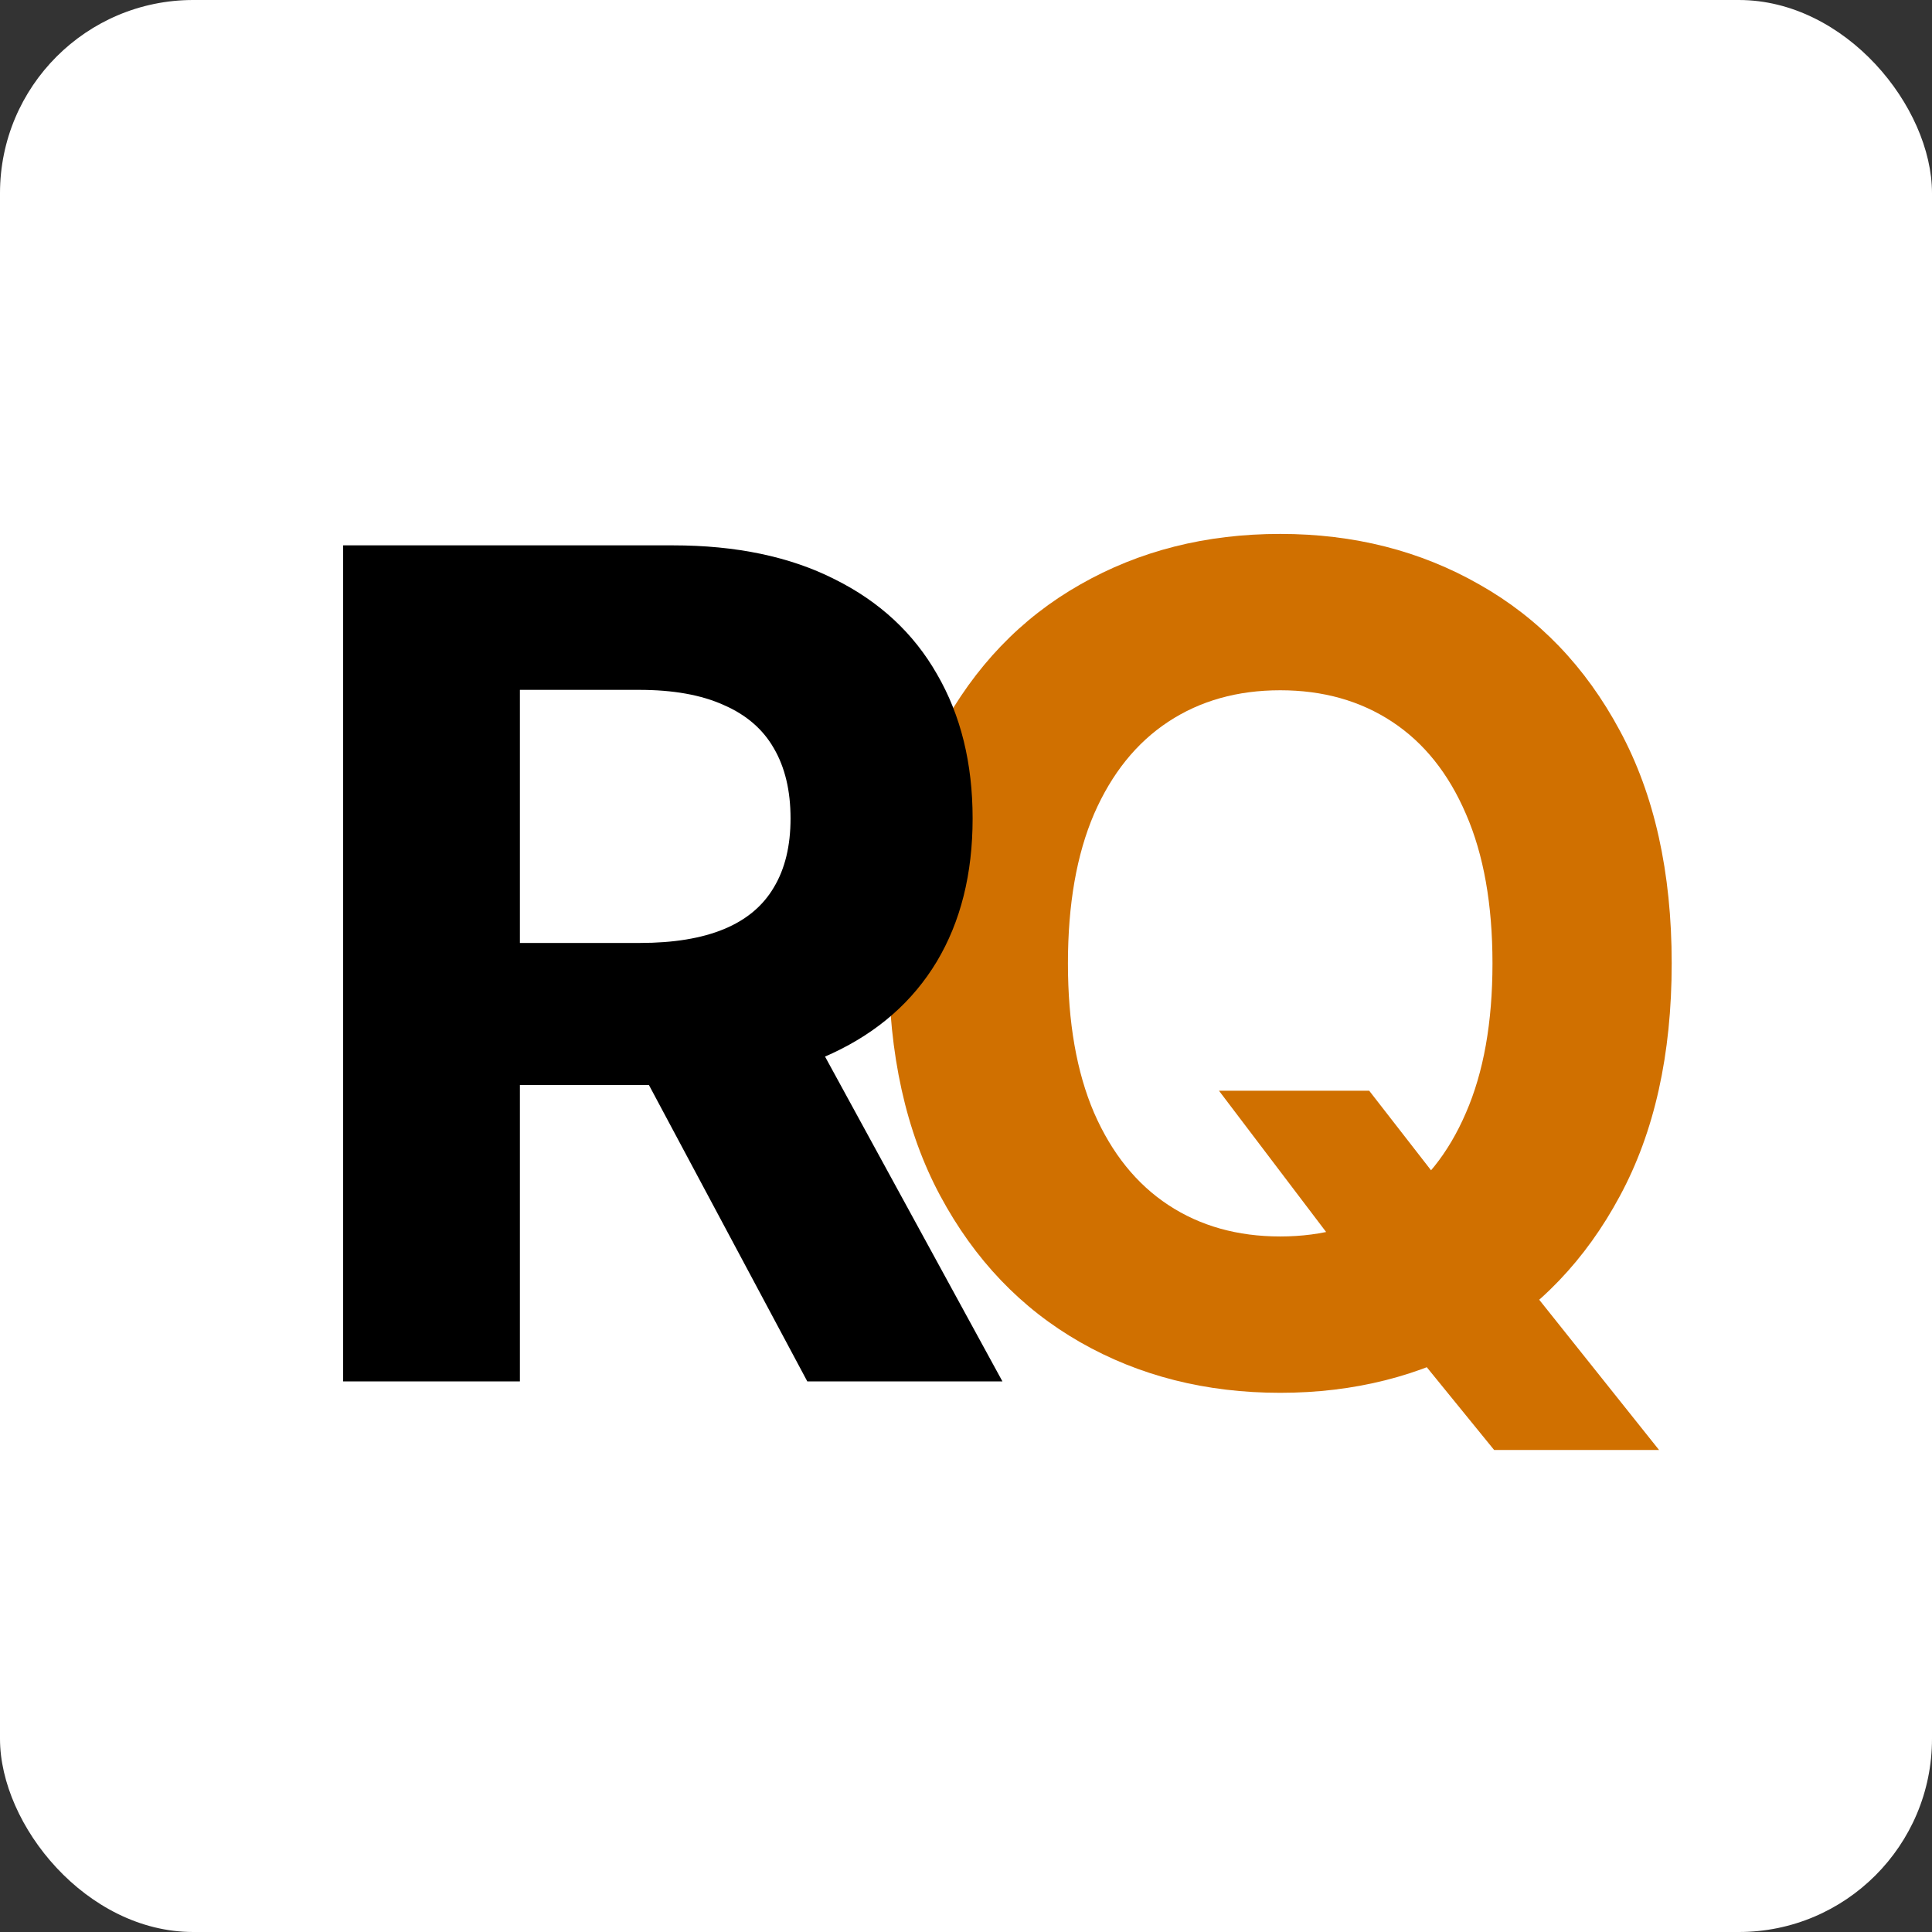 <svg width="200" height="200" viewBox="0 0 200 200" fill="none" xmlns="http://www.w3.org/2000/svg">
<rect x="0" y="0" width="200" height="200" fill="#333333" stroke="none"/>
<rect width="200" height="200" rx="20" fill="white"/>
<path d="M126.188 112.912H141.739L149.557 122.969L157.248 131.928L171.743 150.099H154.67L144.697 137.844L139.584 130.576L126.188 112.912ZM173.053 99.727C173.053 109.165 171.264 117.194 167.686 123.815C164.136 130.435 159.29 135.492 153.149 138.985C147.035 142.451 140.161 144.183 132.527 144.183C124.836 144.183 117.933 142.437 111.82 138.943C105.707 135.45 100.875 130.393 97.325 123.772C93.776 117.152 92.001 109.137 92.001 99.727C92.001 90.29 93.776 82.26 97.325 75.64C100.875 69.019 105.707 63.977 111.82 60.511C117.933 57.018 124.836 55.271 132.527 55.271C140.161 55.271 147.035 57.018 153.149 60.511C159.29 63.977 164.136 69.019 167.686 75.64C171.264 82.26 173.053 90.29 173.053 99.727ZM154.501 99.727C154.501 93.614 153.585 88.458 151.754 84.261C149.951 80.063 147.402 76.879 144.105 74.71C140.809 72.541 136.95 71.456 132.527 71.456C128.104 71.456 124.244 72.541 120.948 74.71C117.652 76.879 115.088 80.063 113.257 84.261C111.454 88.458 110.552 93.614 110.552 99.727C110.552 105.841 111.454 110.996 113.257 115.194C115.088 119.392 117.652 122.575 120.948 124.744C124.244 126.914 128.104 127.998 132.527 127.998C136.95 127.998 140.809 126.914 144.105 124.744C147.402 122.575 149.951 119.392 151.754 115.194C153.585 110.996 154.501 105.841 154.501 99.727Z" fill="#D07000"/>
<path d="M35.522 143V56.455H69.667C76.203 56.455 81.781 57.624 86.401 59.962C91.05 62.272 94.585 65.554 97.008 69.808C99.459 74.034 100.685 79.007 100.685 84.725C100.685 90.473 99.445 95.417 96.966 99.558C94.487 103.671 90.895 106.827 86.19 109.024C81.513 111.222 75.851 112.32 69.202 112.32H46.34V97.614H66.244C69.737 97.614 72.639 97.135 74.949 96.178C77.259 95.22 78.978 93.783 80.105 91.867C81.26 89.951 81.837 87.571 81.837 84.725C81.837 81.852 81.26 79.429 80.105 77.457C78.978 75.485 77.245 73.992 74.907 72.978C72.597 71.935 69.681 71.414 66.159 71.414H53.82V143H35.522ZM82.26 103.615L103.77 143H83.57L62.525 103.615H82.26Z" fill="black"/>
</svg>
